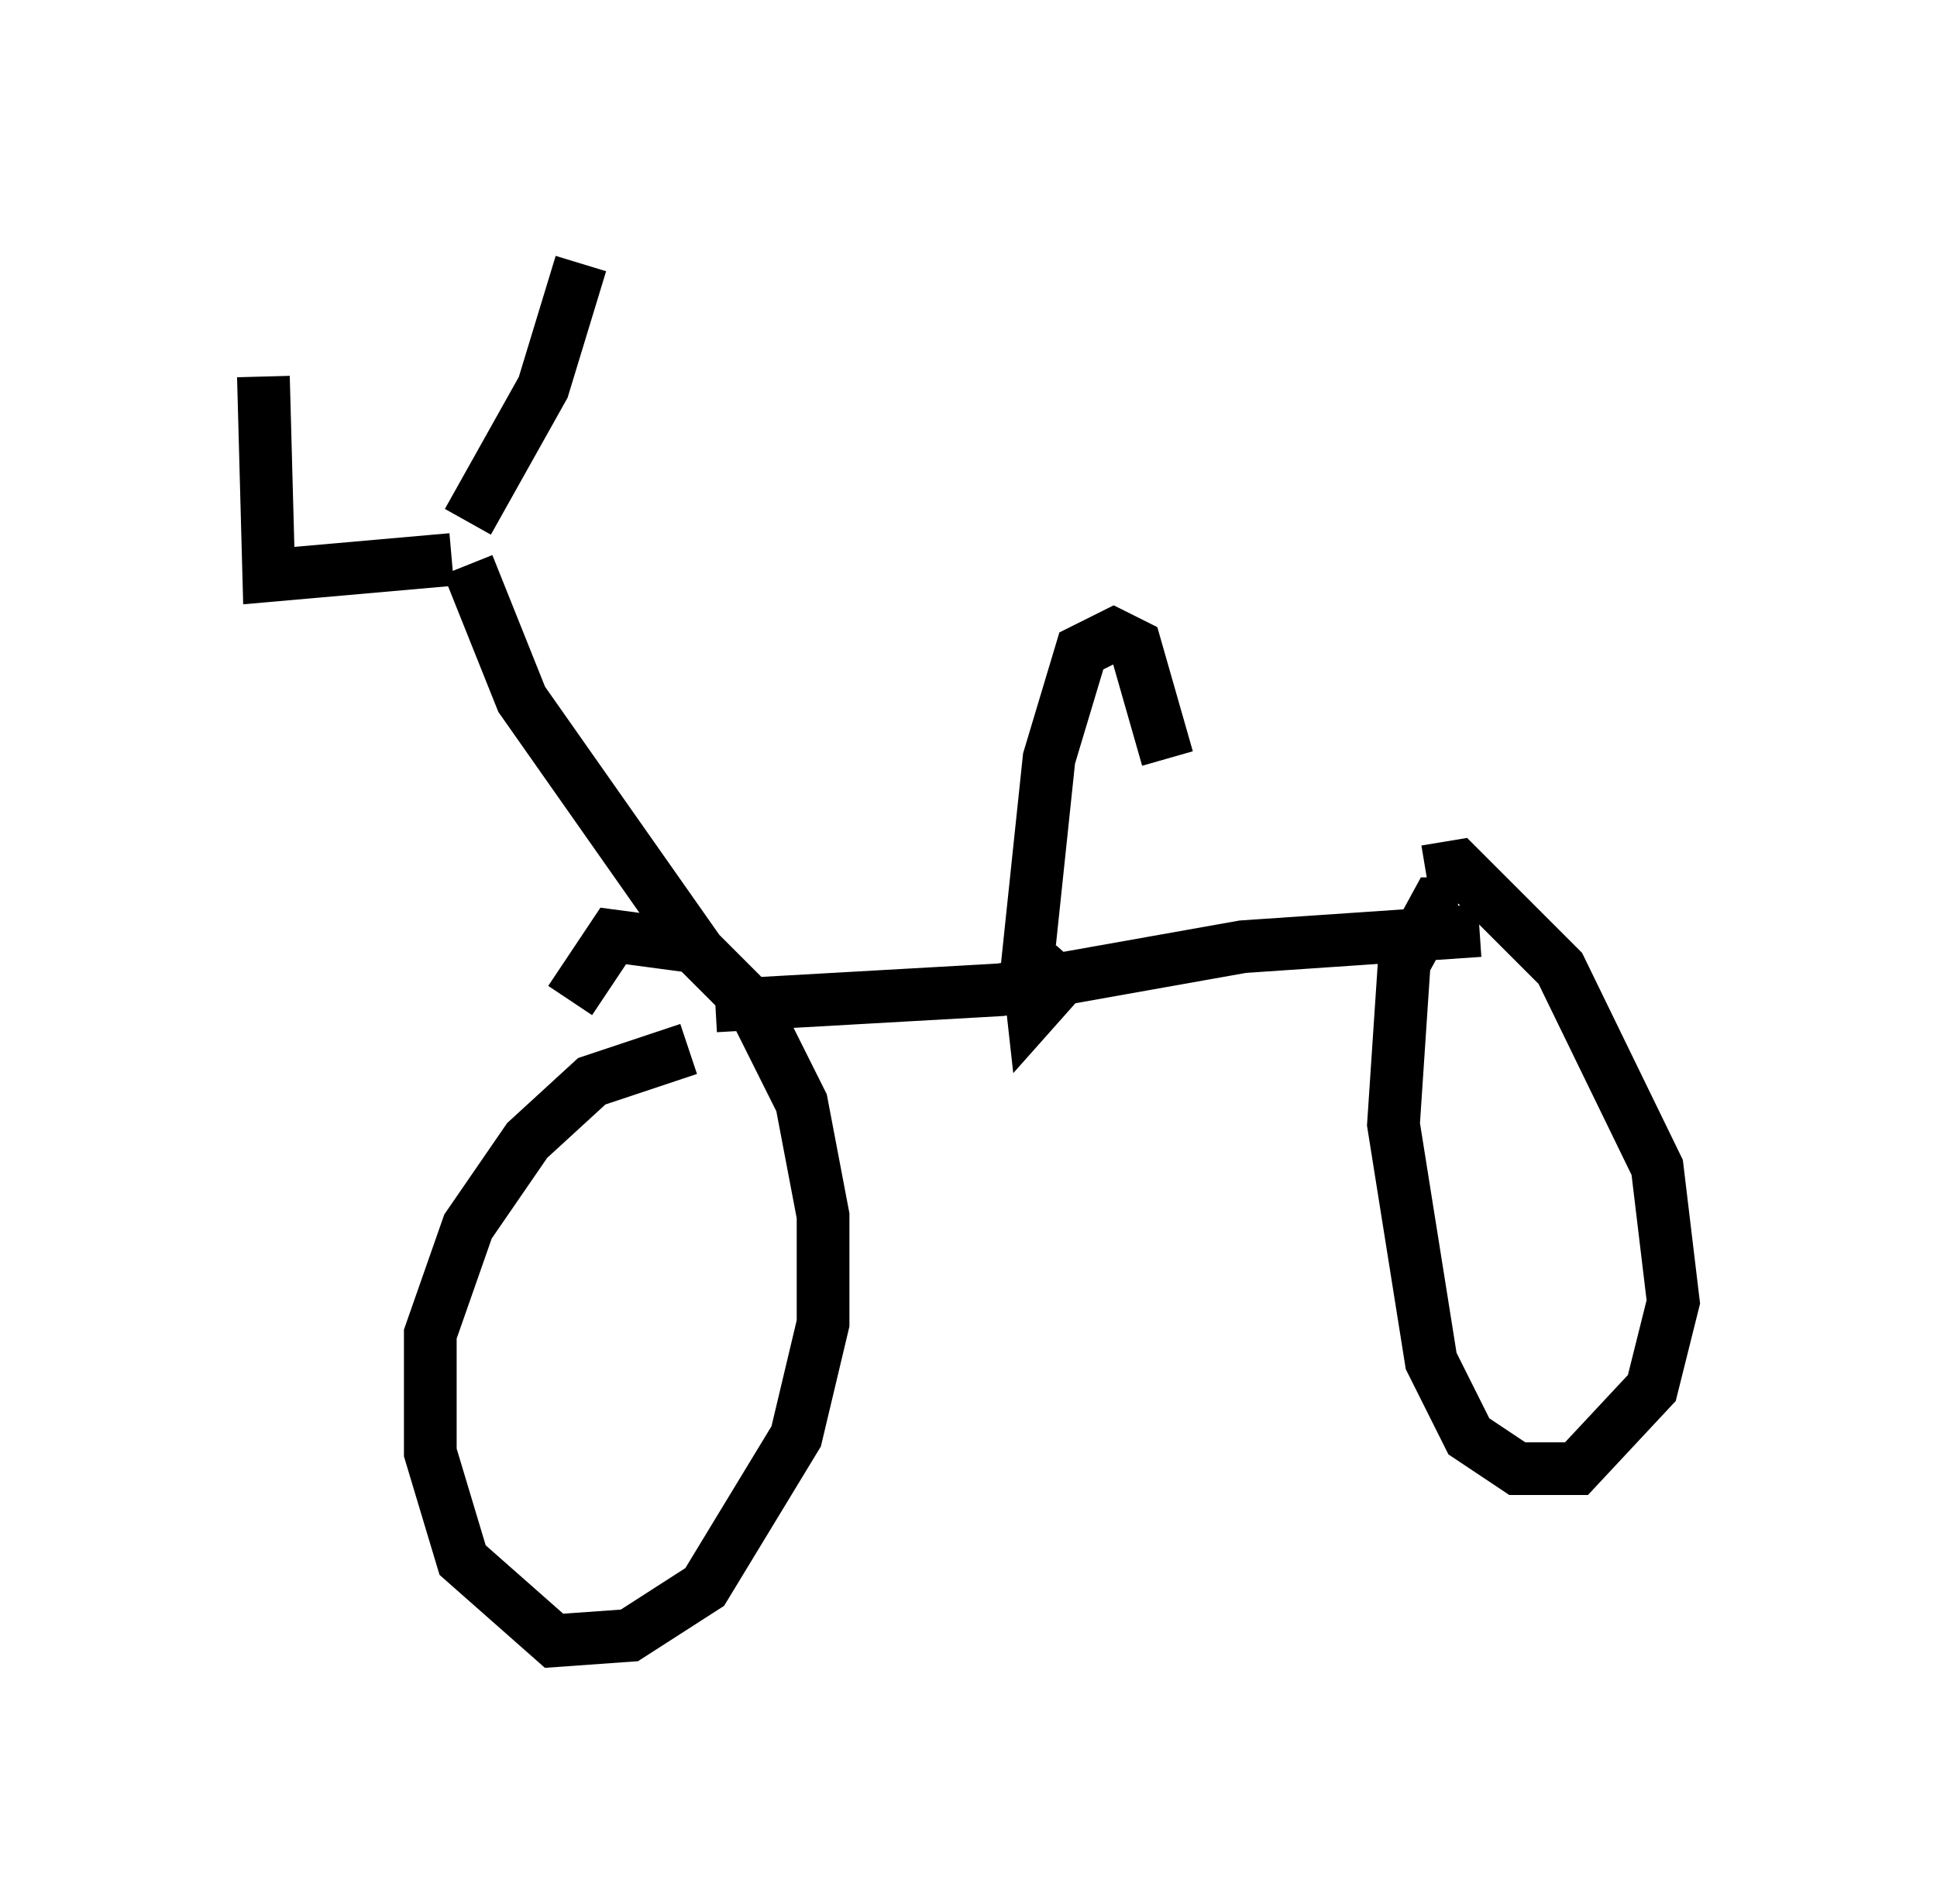 <?xml version="1.0" encoding="utf-8" ?>
<svg baseProfile="full" height="36.134" version="1.1" width="36.746" xmlns="http://www.w3.org/2000/svg" xmlns:ev="http://www.w3.org/2001/xml-events" xmlns:xlink="http://www.w3.org/1999/xlink"><defs /><rect fill="white" height="36.134" width="36.746" x="0" y="0" /><path d="M15.106, 20.619 m-2.042, -0.715 l-1.838, 0.613 -1.225, 1.123 l-1.123, 1.633 -0.715, 2.042 l0.0, 2.246 0.613, 2.042 l1.735, 1.531 1.429, -0.102 l1.429, -0.919 1.735, -2.858 l0.51, -2.144 0.0, -2.042 l-0.408, -2.144 -0.919, -1.838 l-1.123, -1.123 -1.531, -0.204 l-0.817, 1.225 m2.756, 0.102 l5.41, -0.306 4.594, -0.817 l4.492, -0.306 m-0.408, -0.51 l-0.408, 0.0 -0.613, 1.123 l-0.204, 3.063 0.715, 4.492 l0.715, 1.429 0.919, 0.613 l1.123, 0.0 1.429, -1.531 l0.408, -1.633 -0.306, -2.552 l-1.838, -3.777 -1.94, -1.94 l-0.613, 0.102 m-13.781, 1.531 l-3.369, -4.798 -1.021, -2.552 m-0.306, -0.102 l-3.471, 0.306 -0.102, -3.777 m3.879, 2.756 l1.429, -2.552 0.715, -2.348 m9.392, 13.271 l-0.817, 0.919 -0.102, -0.919 l0.408, -3.879 0.613, -2.042 l0.613, -0.306 0.408, 0.204 l0.613, 2.144 " fill="none" stroke="black" stroke-width="1" /></svg>